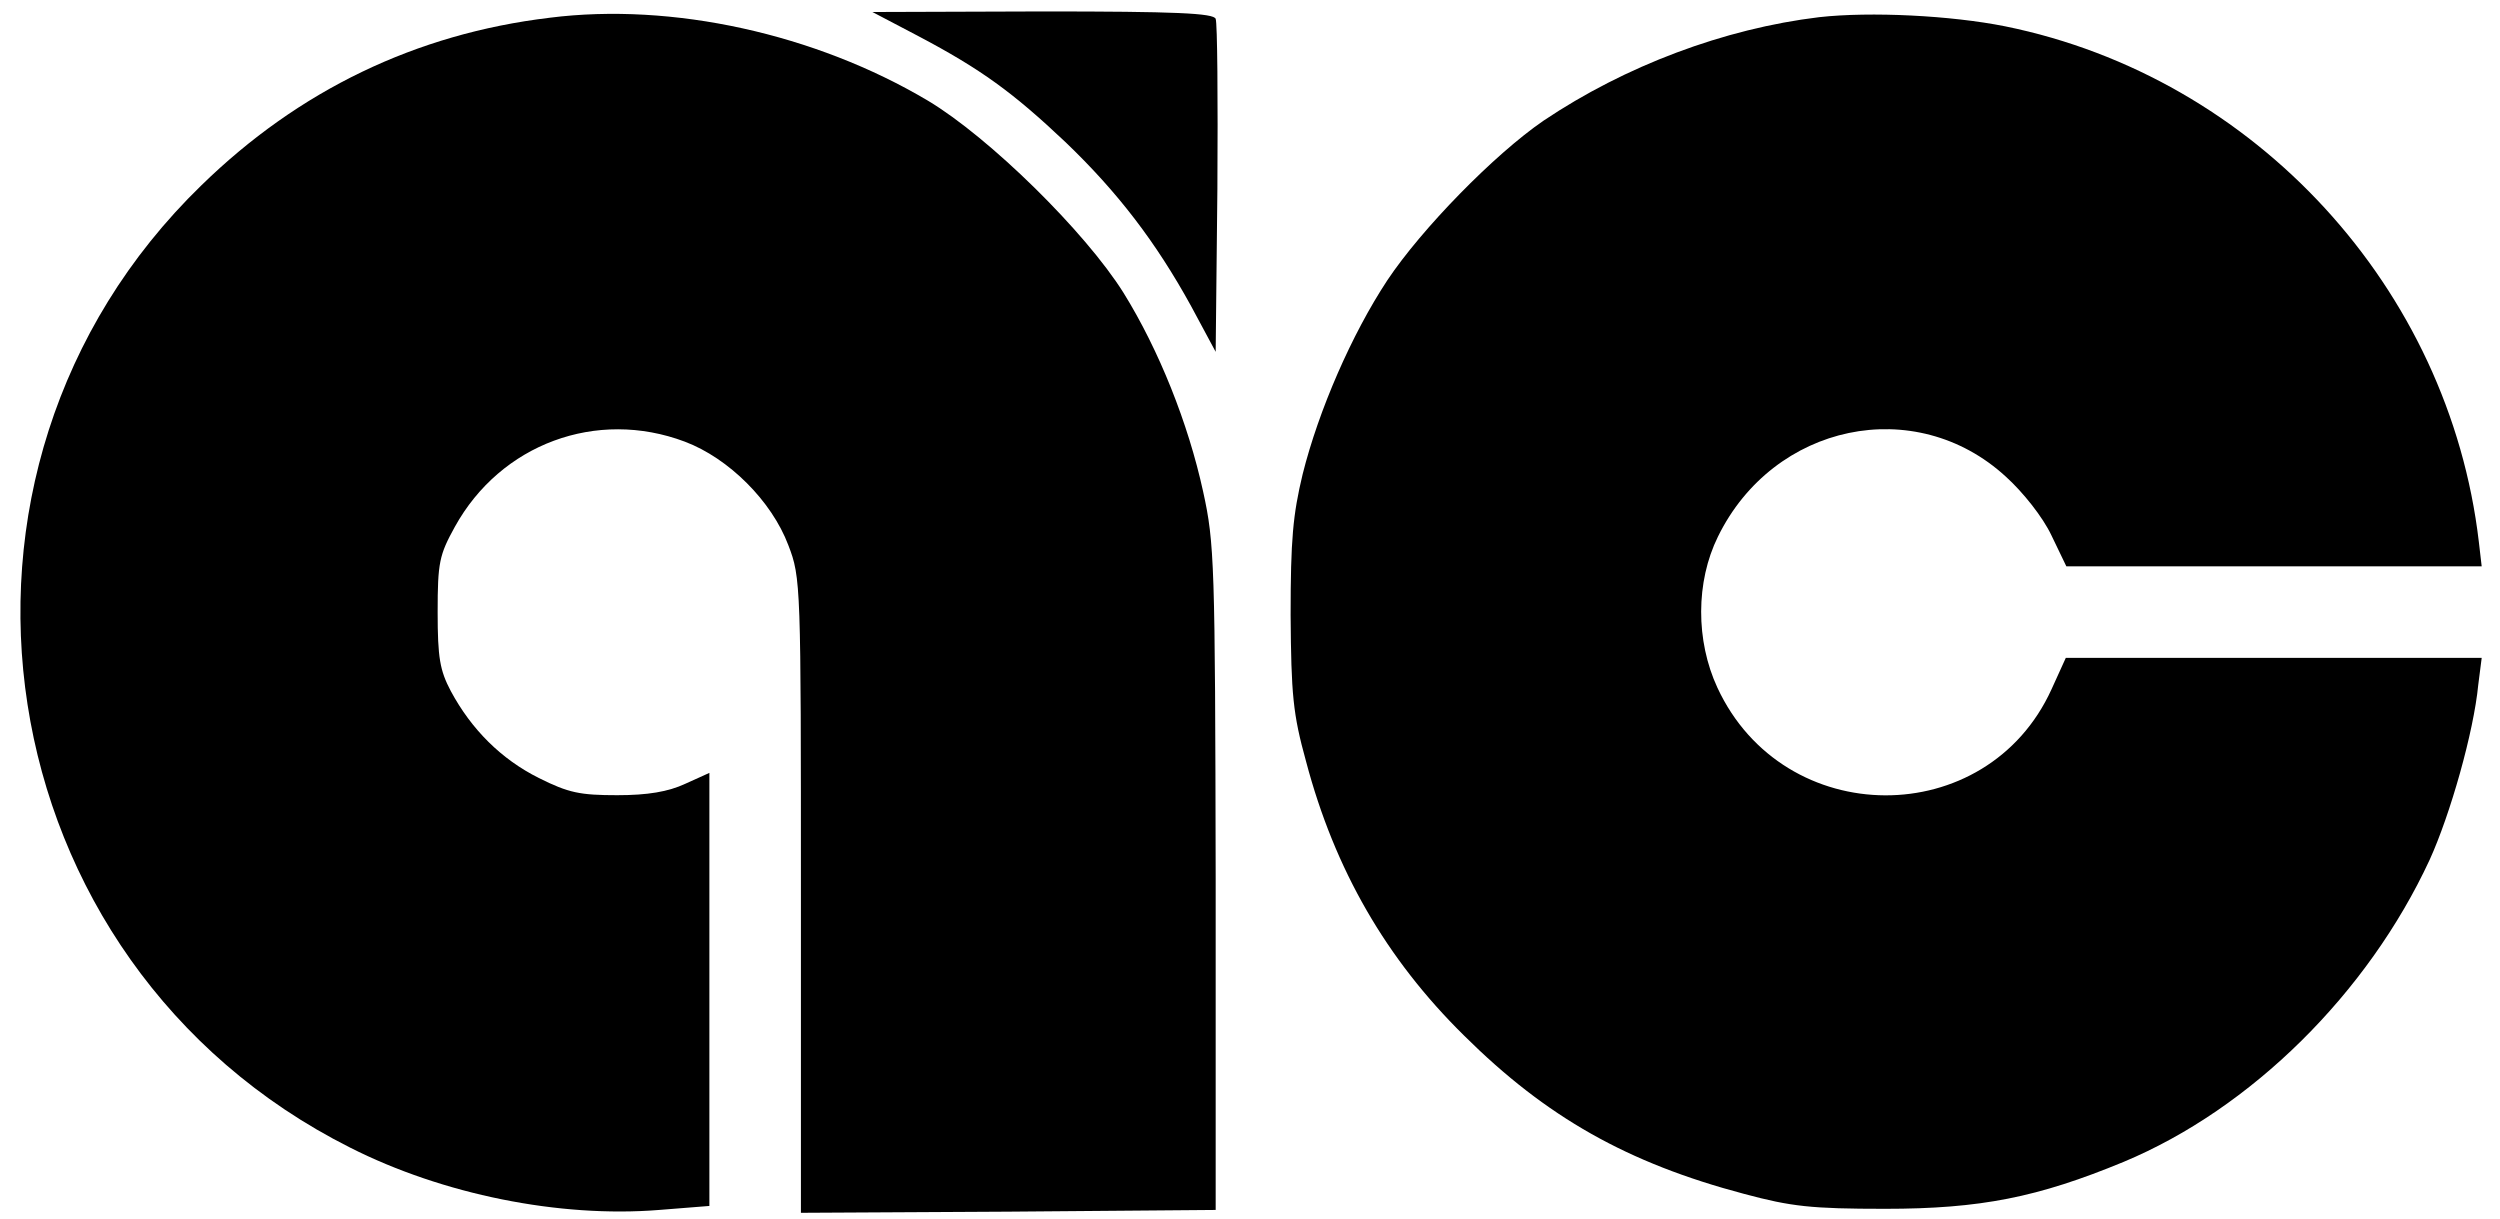 <?xml version="1.0" standalone="no"?>
<!DOCTYPE svg PUBLIC "-//W3C//DTD SVG 20010904//EN"
 "http://www.w3.org/TR/2001/REC-SVG-20010904/DTD/svg10.dtd">
<svg version="1.0" xmlns="http://www.w3.org/2000/svg"
 width="437pt" height="213pt" viewBox="0 0 437 213"
 preserveAspectRatio="xMidYMid meet">

<g transform="translate(0,213) scale(0.1,-0.1)"
fill="#000000" stroke="none">
<path d="M961 2099 c-234 -28 -439 -127 -609 -293 -515 -500 -382 -1359 260
-1682 162 -82 366 -123 540 -109 l88 7 0 379 0 378 -42 -19 c-30 -14 -66 -20
-119 -20 -65 0 -85 4 -137 30 -66 33 -118 85 -154 152 -19 36 -23 58 -23 138
0 87 3 100 30 149 80 145 248 207 402 149 77 -29 152 -104 181 -181 22 -57 22
-69 22 -612 l0 -555 363 2 362 3 0 580 c-1 552 -2 585 -22 676 -26 119 -77
247 -139 347 -67 107 -235 272 -342 336 -197 117 -447 172 -661 145z"/>
<path d="M1605 2067 c110 -58 166 -99 257 -185 92 -88 159 -176 220 -287 l43
-80 3 285 c1 157 0 290 -3 297 -3 10 -71 13 -302 13 l-298 -1 80 -42z"/>
<path d="M3180 2100 c-166 -20 -339 -85 -482 -181 -86 -59 -213 -189 -273
-279 -62 -94 -120 -227 -148 -339 -17 -71 -21 -114 -21 -246 1 -139 4 -173 27
-256 50 -189 140 -345 276 -479 144 -143 286 -223 490 -277 82 -22 117 -26
246 -26 167 0 267 20 417 82 223 93 427 295 535 528 36 79 77 223 85 306 l6
47 -363 0 -364 0 -25 -55 c-113 -248 -468 -247 -584 3 -38 82 -38 185 1 264
97 198 345 250 503 105 30 -27 65 -71 80 -103 l26 -54 363 0 363 0 -5 43 c-52
443 -390 812 -828 901 -95 19 -235 26 -325 16z"/>
</g>
</svg>
